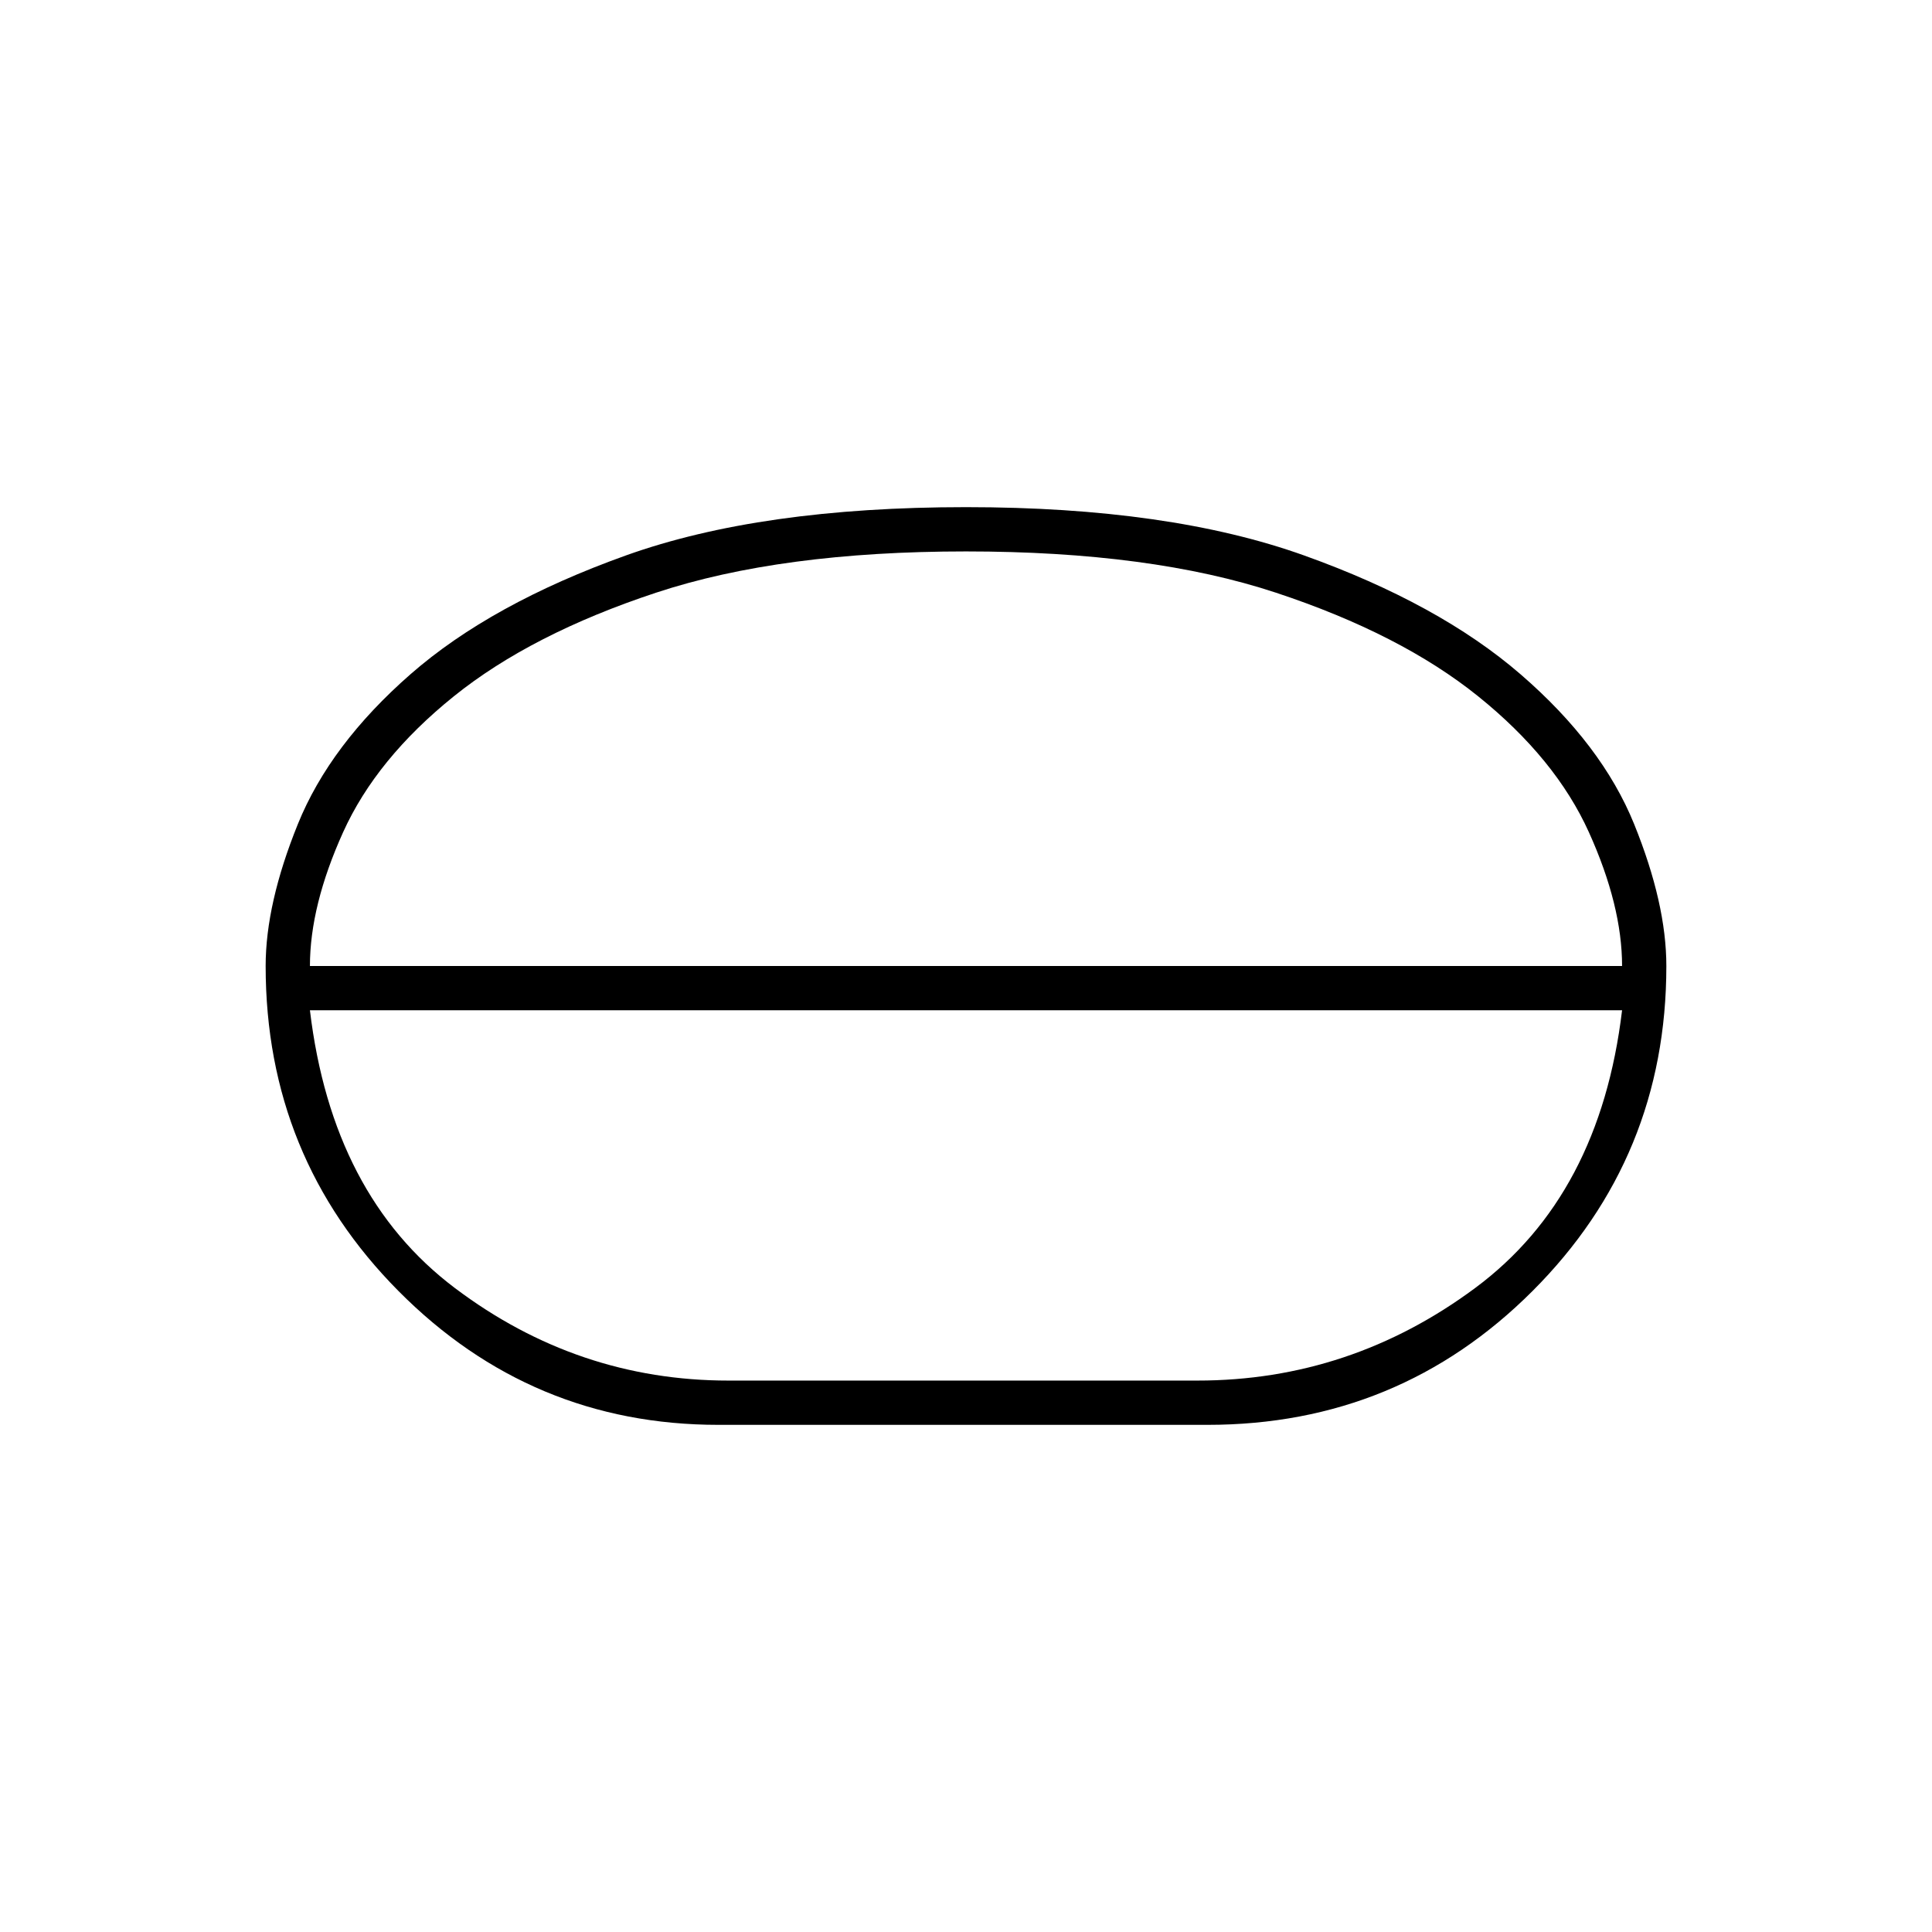 <svg xmlns="http://www.w3.org/2000/svg" height="48" width="48"><path d="M17.85 35.4q-4.65 0-7.95-3.325T6.6 24q0-1.55.8-3.525.8-1.975 2.8-3.725 2-1.75 5.35-2.95 3.35-1.2 8.45-1.2 5.05 0 8.4 1.2 3.35 1.2 5.375 2.95Q39.8 18.5 40.6 20.475q.8 1.975.8 3.525 0 4.75-3.325 8.075Q34.75 35.4 30 35.4Zm.25-1.1h11.65q3.8 0 6.9-2.3 3.1-2.3 3.65-6.9H7.7q.55 4.6 3.6 6.9 3.05 2.3 6.8 2.3Zm5.9-9.2Zm0-.6ZM7.7 24h32.6q0-1.5-.825-3.325-.825-1.825-2.75-3.375T31.7 14.725Q28.6 13.7 24 13.7t-7.7 1.025q-3.1 1.025-5.025 2.575-1.925 1.55-2.75 3.375T7.7 24ZM24 24Z"/></svg>
